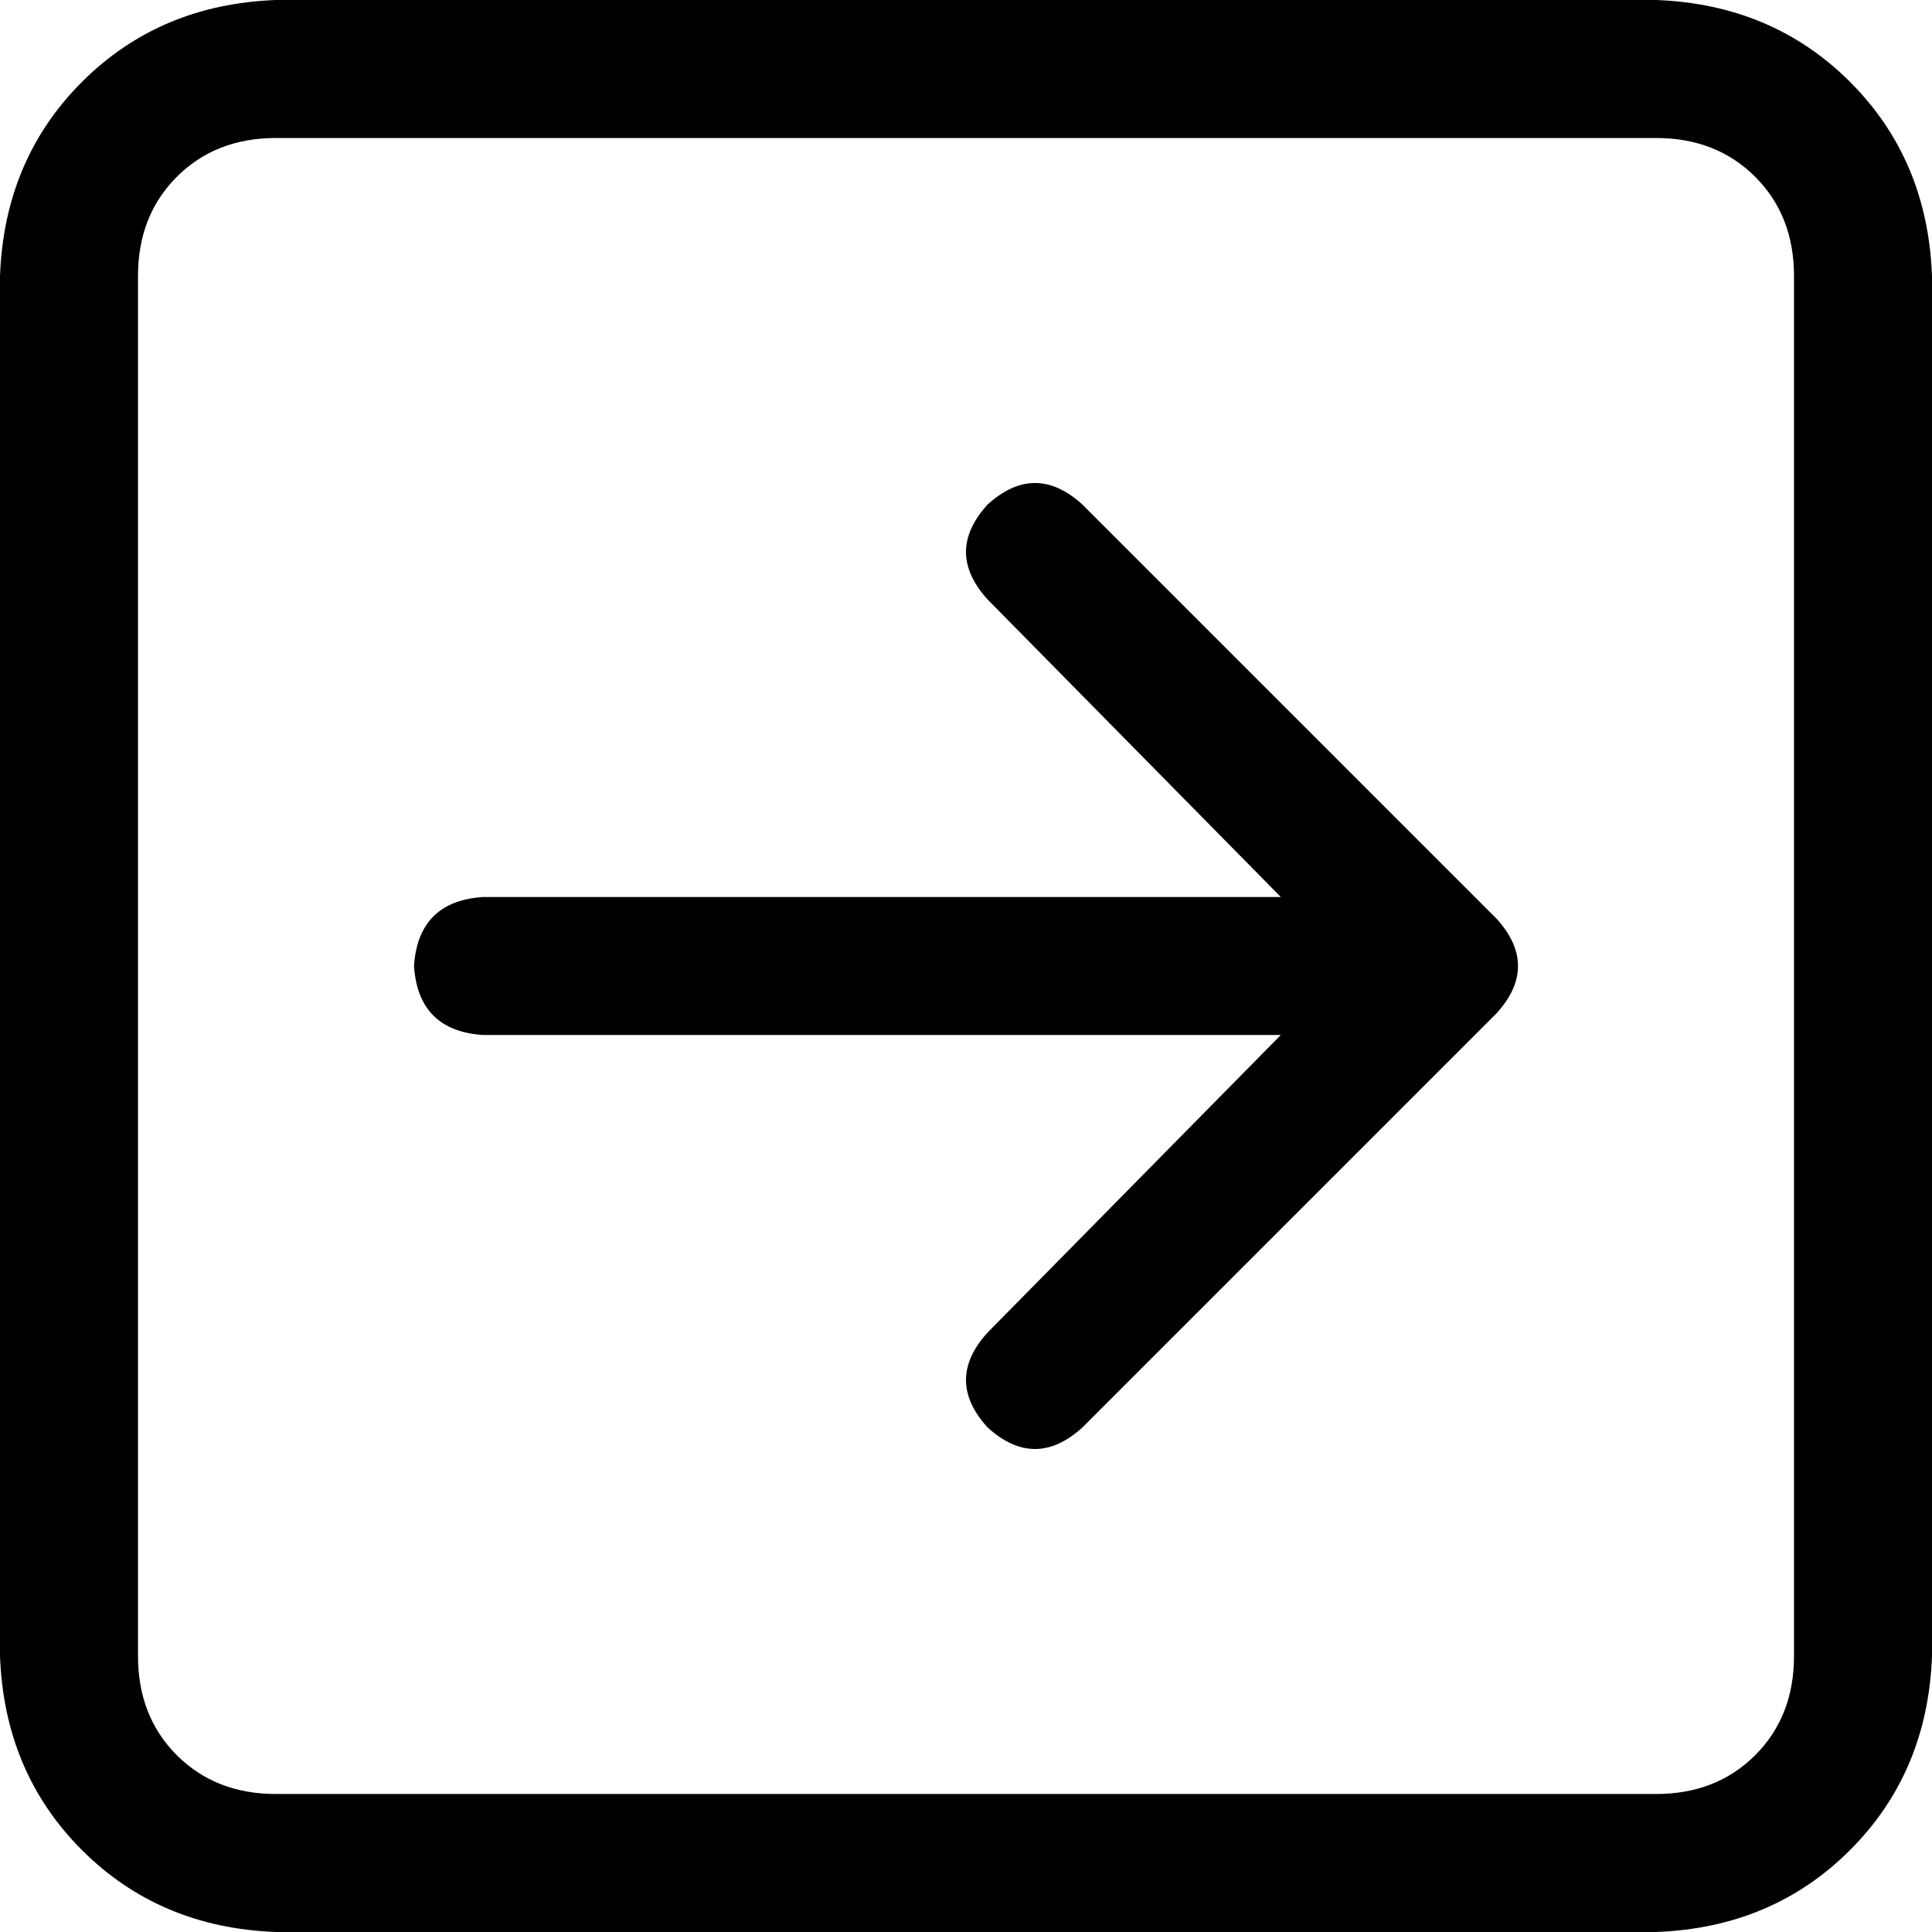 <svg xmlns="http://www.w3.org/2000/svg" viewBox="0 0 448 448">
    <path d="M 416 64 Q 416 50 407 41 L 407 41 Q 398 32 384 32 L 64 32 Q 50 32 41 41 Q 32 50 32 64 L 32 384 Q 32 398 41 407 Q 50 416 64 416 L 384 416 Q 398 416 407 407 Q 416 398 416 384 L 416 64 L 416 64 Z M 384 0 Q 411 1 429 19 L 429 19 Q 447 37 448 64 L 448 384 Q 447 411 429 429 Q 411 447 384 448 L 64 448 Q 37 447 19 429 Q 1 411 0 384 L 0 64 Q 1 37 19 19 Q 37 1 64 0 L 384 0 L 384 0 Z M 347 235 L 251 331 Q 240 341 229 331 Q 219 320 229 309 L 297 240 L 112 240 Q 97 239 96 224 Q 97 209 112 208 L 297 208 L 229 139 Q 219 128 229 117 Q 240 107 251 117 L 347 213 Q 357 224 347 235 L 347 235 Z"/>
</svg>
